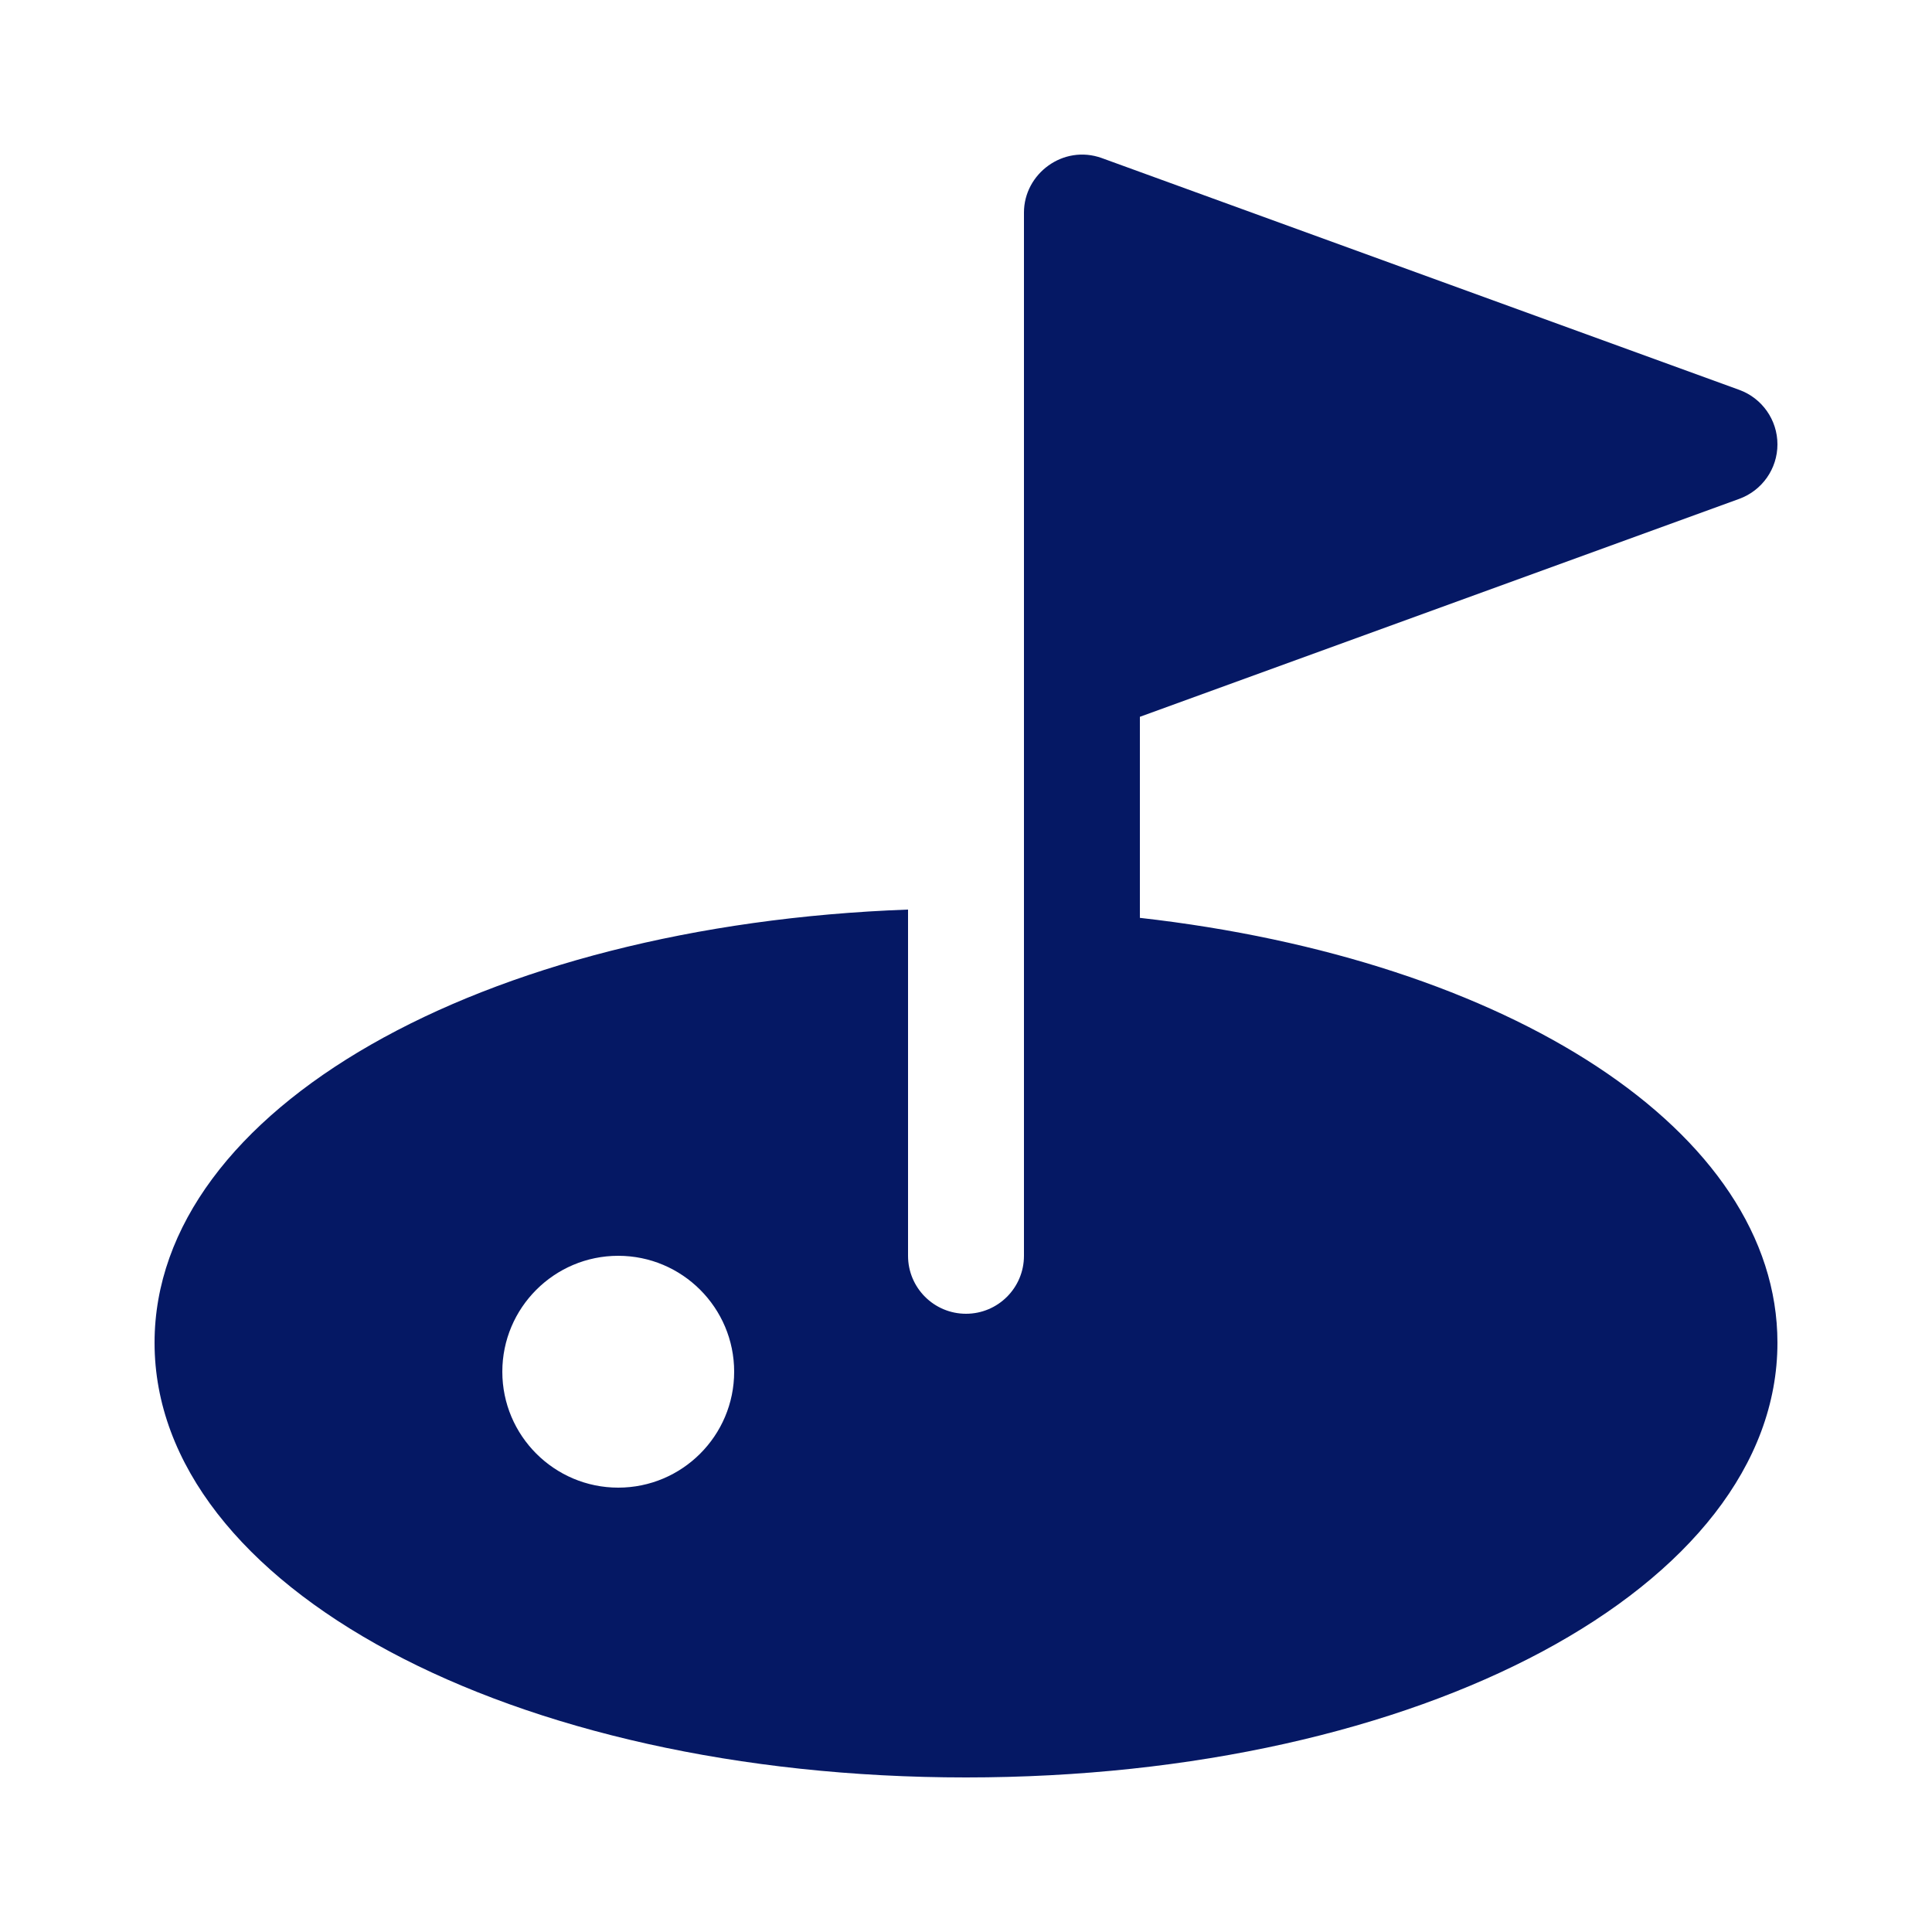 <svg fill="#051864" xmlns="http://www.w3.org/2000/svg" xmlns:xlink="http://www.w3.org/1999/xlink" version="1.1" x="0px" y="0px" viewBox="0 0 100 100" enable-background="new 0 0 100 100" xml:space="preserve"><path d="M59,47.508V37.102L90.025,25.82C91.21,25.388,92,24.261,92,23s-0.79-2.388-1.975-2.82l-33-12  C55.031,7.465,53,8.994,53,11v54c0,1.657-1.343,3-3,3s-3-1.343-3-3V47.079C24.907,47.881,8,57.427,8,69.5C8,82.117,26.448,92,50,92  s42-9.883,42-22.5C92,58.545,78.083,49.66,59,47.508z M32,77c-3.309,0-6-2.691-6-6s2.691-6,6-6s6,2.691,6,6S35.309,77,32,77z"></path></svg>